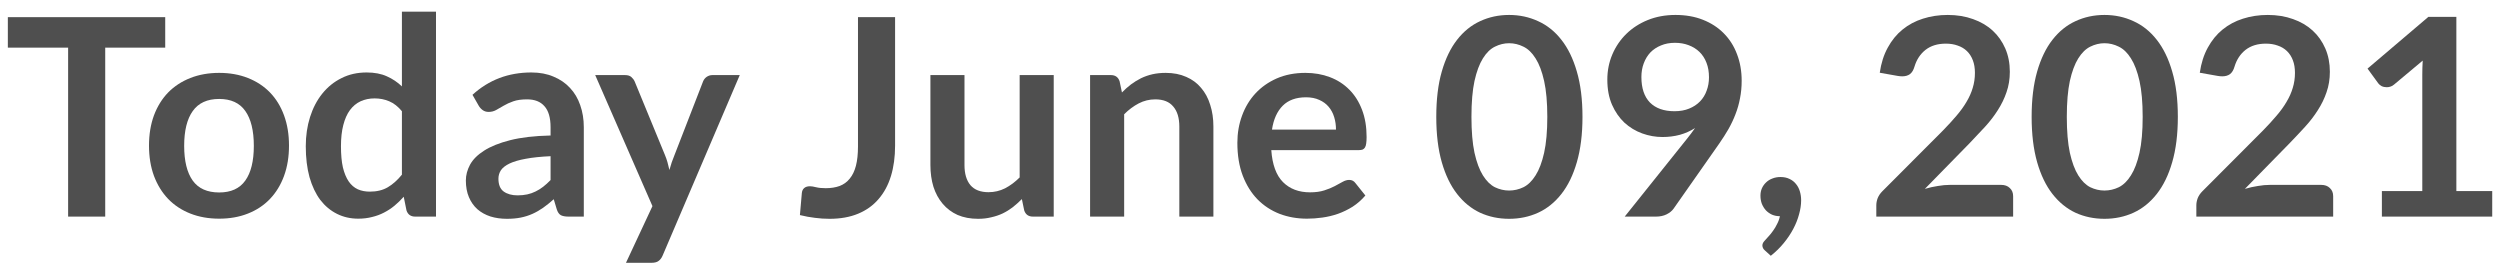 <svg width="145" height="16" viewBox="0 0 145 16" fill="none" xmlns="http://www.w3.org/2000/svg">
<path d="M9.583 0.995V2.763H6.103V12.563H3.951V2.763H0.455V0.995H9.583Z" fill="#4F4F4F"/>
<path d="M12.714 4.227C13.327 4.227 13.882 4.326 14.378 4.523C14.879 4.72 15.306 5 15.658 5.363C16.01 5.726 16.282 6.168 16.474 6.691C16.666 7.214 16.762 7.798 16.762 8.443C16.762 9.094 16.666 9.68 16.474 10.203C16.282 10.726 16.01 11.171 15.658 11.539C15.306 11.907 14.879 12.19 14.378 12.387C13.882 12.584 13.327 12.683 12.714 12.683C12.1 12.683 11.543 12.584 11.042 12.387C10.54 12.19 10.111 11.907 9.754 11.539C9.402 11.171 9.127 10.726 8.93 10.203C8.738 9.68 8.642 9.094 8.642 8.443C8.642 7.798 8.738 7.214 8.93 6.691C9.127 6.168 9.402 5.726 9.754 5.363C10.111 5 10.54 4.72 11.042 4.523C11.543 4.326 12.1 4.227 12.714 4.227ZM12.714 11.163C13.396 11.163 13.9 10.934 14.226 10.475C14.556 10.016 14.722 9.344 14.722 8.459C14.722 7.574 14.556 6.899 14.226 6.435C13.9 5.971 13.396 5.739 12.714 5.739C12.02 5.739 11.508 5.974 11.178 6.443C10.847 6.907 10.682 7.579 10.682 8.459C10.682 9.339 10.847 10.011 11.178 10.475C11.508 10.934 12.02 11.163 12.714 11.163Z" fill="#4F4F4F"/>
<path d="M24.079 12.563C23.823 12.563 23.655 12.443 23.576 12.203L23.416 11.411C23.245 11.603 23.066 11.776 22.88 11.931C22.693 12.086 22.49 12.219 22.271 12.331C22.058 12.443 21.826 12.528 21.576 12.587C21.33 12.651 21.064 12.683 20.776 12.683C20.328 12.683 19.917 12.59 19.544 12.403C19.17 12.216 18.848 11.947 18.576 11.595C18.309 11.238 18.101 10.798 17.951 10.275C17.808 9.752 17.735 9.155 17.735 8.483C17.735 7.875 17.818 7.31 17.983 6.787C18.149 6.264 18.386 5.811 18.695 5.427C19.005 5.043 19.375 4.744 19.808 4.531C20.239 4.312 20.725 4.203 21.264 4.203C21.722 4.203 22.114 4.278 22.439 4.427C22.765 4.571 23.055 4.766 23.311 5.011V0.675H25.288V12.563H24.079ZM21.448 11.115C21.858 11.115 22.207 11.03 22.495 10.859C22.784 10.688 23.055 10.446 23.311 10.131V6.451C23.087 6.179 22.842 5.987 22.576 5.875C22.314 5.763 22.032 5.707 21.727 5.707C21.429 5.707 21.157 5.763 20.912 5.875C20.672 5.987 20.466 6.158 20.296 6.387C20.13 6.611 20.002 6.899 19.912 7.251C19.821 7.598 19.776 8.008 19.776 8.483C19.776 8.963 19.813 9.371 19.887 9.707C19.968 10.038 20.079 10.31 20.224 10.523C20.367 10.731 20.544 10.883 20.752 10.979C20.959 11.07 21.192 11.115 21.448 11.115Z" fill="#4F4F4F"/>
<path d="M33.861 12.563H32.972C32.786 12.563 32.639 12.536 32.532 12.483C32.426 12.424 32.346 12.31 32.292 12.139L32.117 11.555C31.909 11.742 31.703 11.907 31.5 12.051C31.303 12.19 31.098 12.307 30.884 12.403C30.671 12.499 30.445 12.571 30.204 12.619C29.965 12.667 29.698 12.691 29.404 12.691C29.058 12.691 28.738 12.646 28.445 12.555C28.151 12.459 27.898 12.318 27.684 12.131C27.477 11.944 27.314 11.712 27.197 11.435C27.079 11.158 27.02 10.835 27.02 10.467C27.02 10.158 27.101 9.854 27.261 9.555C27.426 9.251 27.698 8.979 28.076 8.739C28.455 8.494 28.959 8.291 29.588 8.131C30.218 7.971 30.999 7.88 31.933 7.859V7.379C31.933 6.83 31.815 6.424 31.581 6.163C31.351 5.896 31.015 5.763 30.573 5.763C30.253 5.763 29.986 5.8 29.773 5.875C29.559 5.95 29.372 6.035 29.212 6.131C29.058 6.222 28.914 6.304 28.78 6.379C28.647 6.454 28.5 6.491 28.34 6.491C28.207 6.491 28.093 6.456 27.997 6.387C27.901 6.318 27.823 6.232 27.765 6.131L27.404 5.499C28.349 4.635 29.487 4.203 30.82 4.203C31.3 4.203 31.727 4.283 32.1 4.443C32.479 4.598 32.799 4.816 33.06 5.099C33.322 5.376 33.519 5.71 33.653 6.099C33.791 6.488 33.861 6.915 33.861 7.379V12.563ZM30.02 11.331C30.223 11.331 30.41 11.312 30.581 11.275C30.751 11.238 30.911 11.182 31.061 11.107C31.215 11.032 31.362 10.942 31.5 10.835C31.645 10.723 31.788 10.592 31.933 10.443V9.059C31.357 9.086 30.874 9.136 30.485 9.211C30.101 9.28 29.791 9.371 29.556 9.483C29.322 9.595 29.154 9.726 29.052 9.875C28.956 10.024 28.909 10.187 28.909 10.363C28.909 10.71 29.01 10.958 29.212 11.107C29.421 11.256 29.69 11.331 30.02 11.331Z" fill="#4F4F4F"/>
<path d="M38.434 14.819C38.376 14.958 38.298 15.062 38.202 15.131C38.111 15.206 37.97 15.243 37.778 15.243H36.306L37.842 11.955L34.522 4.355H36.25C36.41 4.355 36.533 4.392 36.618 4.467C36.703 4.542 36.767 4.627 36.81 4.723L38.562 8.979C38.621 9.118 38.672 9.262 38.714 9.411C38.757 9.56 38.794 9.71 38.826 9.859C38.869 9.704 38.914 9.555 38.962 9.411C39.016 9.267 39.072 9.12 39.13 8.971L40.778 4.723C40.821 4.616 40.89 4.528 40.986 4.459C41.087 4.39 41.2 4.355 41.322 4.355H42.906L38.434 14.819Z" fill="#4F4F4F"/>
<path d="M51.915 8.451C51.915 9.102 51.835 9.688 51.675 10.211C51.515 10.734 51.275 11.179 50.955 11.547C50.641 11.915 50.246 12.198 49.771 12.395C49.297 12.592 48.745 12.691 48.115 12.691C47.827 12.691 47.544 12.672 47.267 12.635C46.99 12.603 46.699 12.55 46.395 12.475L46.507 11.195C46.518 11.078 46.56 10.984 46.635 10.915C46.715 10.84 46.83 10.803 46.979 10.803C47.07 10.803 47.187 10.822 47.331 10.859C47.48 10.896 47.667 10.915 47.891 10.915C48.195 10.915 48.465 10.872 48.699 10.787C48.934 10.696 49.129 10.555 49.283 10.363C49.443 10.171 49.563 9.923 49.643 9.619C49.723 9.31 49.763 8.936 49.763 8.499V0.995H51.915V8.451Z" fill="#4F4F4F"/>
<path d="M55.94 4.355V9.571C55.94 10.072 56.054 10.462 56.284 10.739C56.518 11.011 56.868 11.147 57.332 11.147C57.673 11.147 57.993 11.072 58.292 10.923C58.59 10.768 58.873 10.558 59.14 10.291V4.355H61.116V12.563H59.908C59.652 12.563 59.484 12.443 59.404 12.203L59.268 11.547C59.097 11.718 58.921 11.875 58.74 12.019C58.558 12.158 58.364 12.278 58.156 12.379C57.953 12.475 57.732 12.55 57.492 12.603C57.257 12.662 57.004 12.691 56.732 12.691C56.284 12.691 55.886 12.616 55.54 12.467C55.198 12.312 54.91 12.096 54.676 11.819C54.441 11.542 54.262 11.214 54.14 10.835C54.022 10.451 53.964 10.03 53.964 9.571V4.355H55.94Z" fill="#4F4F4F"/>
<path d="M63.225 12.563V4.355H64.433C64.689 4.355 64.857 4.475 64.937 4.715L65.073 5.363C65.239 5.192 65.412 5.038 65.593 4.899C65.78 4.76 65.975 4.64 66.177 4.539C66.385 4.438 66.607 4.36 66.841 4.307C67.076 4.254 67.332 4.227 67.609 4.227C68.057 4.227 68.455 4.304 68.801 4.459C69.148 4.608 69.436 4.822 69.665 5.099C69.9 5.371 70.076 5.699 70.193 6.083C70.316 6.462 70.377 6.88 70.377 7.339V12.563H68.401V7.339C68.401 6.838 68.284 6.451 68.049 6.179C67.82 5.902 67.473 5.763 67.009 5.763C66.668 5.763 66.348 5.84 66.049 5.995C65.751 6.15 65.468 6.36 65.201 6.627V12.563H63.225Z" fill="#4F4F4F"/>
<path d="M75.711 4.227C76.228 4.227 76.703 4.31 77.135 4.475C77.572 4.64 77.948 4.883 78.263 5.203C78.578 5.518 78.823 5.907 78.999 6.371C79.175 6.83 79.263 7.355 79.263 7.947C79.263 8.096 79.255 8.222 79.239 8.323C79.228 8.419 79.204 8.496 79.167 8.555C79.135 8.608 79.09 8.648 79.031 8.675C78.972 8.696 78.898 8.707 78.807 8.707H73.735C73.794 9.55 74.02 10.168 74.415 10.563C74.81 10.958 75.332 11.155 75.983 11.155C76.303 11.155 76.578 11.118 76.807 11.043C77.042 10.968 77.244 10.886 77.415 10.795C77.591 10.704 77.743 10.622 77.871 10.547C78.004 10.472 78.132 10.435 78.255 10.435C78.335 10.435 78.404 10.451 78.463 10.483C78.522 10.515 78.572 10.56 78.615 10.619L79.191 11.339C78.972 11.595 78.727 11.811 78.455 11.987C78.183 12.158 77.898 12.296 77.599 12.403C77.306 12.504 77.004 12.576 76.695 12.619C76.391 12.662 76.095 12.683 75.807 12.683C75.236 12.683 74.706 12.59 74.215 12.403C73.724 12.211 73.298 11.931 72.935 11.563C72.572 11.19 72.287 10.731 72.079 10.187C71.871 9.638 71.767 9.003 71.767 8.283C71.767 7.723 71.858 7.198 72.039 6.707C72.22 6.211 72.479 5.782 72.815 5.419C73.156 5.051 73.57 4.76 74.055 4.547C74.546 4.334 75.098 4.227 75.711 4.227ZM75.751 5.643C75.175 5.643 74.724 5.806 74.399 6.131C74.074 6.456 73.866 6.918 73.775 7.515H77.487C77.487 7.259 77.452 7.019 77.383 6.795C77.314 6.566 77.207 6.366 77.063 6.195C76.919 6.024 76.738 5.891 76.519 5.795C76.3 5.694 76.044 5.643 75.751 5.643Z" fill="#4F4F4F"/>
<path d="M91.784 6.779C91.784 7.787 91.674 8.664 91.456 9.411C91.242 10.152 90.944 10.766 90.56 11.251C90.181 11.736 89.73 12.099 89.208 12.339C88.69 12.574 88.13 12.691 87.528 12.691C86.925 12.691 86.365 12.574 85.848 12.339C85.336 12.099 84.89 11.736 84.512 11.251C84.133 10.766 83.837 10.152 83.624 9.411C83.41 8.664 83.304 7.787 83.304 6.779C83.304 5.766 83.41 4.888 83.624 4.147C83.837 3.406 84.133 2.792 84.512 2.307C84.89 1.822 85.336 1.462 85.848 1.227C86.365 0.987 86.925 0.867 87.528 0.867C88.13 0.867 88.69 0.987 89.208 1.227C89.73 1.462 90.181 1.822 90.56 2.307C90.944 2.792 91.242 3.406 91.456 4.147C91.674 4.888 91.784 5.766 91.784 6.779ZM89.744 6.779C89.744 5.942 89.682 5.248 89.56 4.699C89.437 4.15 89.272 3.712 89.064 3.387C88.861 3.062 88.626 2.835 88.36 2.707C88.093 2.574 87.816 2.507 87.528 2.507C87.245 2.507 86.97 2.574 86.704 2.707C86.442 2.835 86.21 3.062 86.008 3.387C85.805 3.712 85.642 4.15 85.52 4.699C85.402 5.248 85.344 5.942 85.344 6.779C85.344 7.616 85.402 8.31 85.52 8.859C85.642 9.408 85.805 9.846 86.008 10.171C86.21 10.496 86.442 10.726 86.704 10.859C86.97 10.987 87.245 11.051 87.528 11.051C87.816 11.051 88.093 10.987 88.36 10.859C88.626 10.726 88.861 10.496 89.064 10.171C89.272 9.846 89.437 9.408 89.56 8.859C89.682 8.31 89.744 7.616 89.744 6.779Z" fill="#4F4F4F"/>
<path d="M96.425 7.947C96.025 7.947 95.633 7.878 95.249 7.739C94.865 7.6 94.521 7.392 94.217 7.115C93.918 6.832 93.678 6.486 93.497 6.075C93.316 5.659 93.225 5.174 93.225 4.619C93.225 4.102 93.321 3.616 93.513 3.163C93.705 2.71 93.974 2.312 94.321 1.971C94.668 1.63 95.084 1.36 95.569 1.163C96.054 0.966 96.59 0.867 97.177 0.867C97.769 0.867 98.3 0.96 98.769 1.147C99.244 1.334 99.646 1.595 99.977 1.931C100.313 2.267 100.569 2.67 100.745 3.139C100.926 3.608 101.017 4.123 101.017 4.683C101.017 5.04 100.985 5.379 100.921 5.699C100.862 6.019 100.774 6.328 100.657 6.627C100.545 6.92 100.409 7.208 100.249 7.491C100.089 7.768 99.91 8.048 99.713 8.331L97.065 12.107C96.974 12.235 96.838 12.344 96.657 12.435C96.481 12.52 96.278 12.563 96.049 12.563H94.233L97.825 8.075C97.916 7.963 98.001 7.854 98.081 7.747C98.161 7.64 98.238 7.534 98.313 7.427C98.046 7.598 97.753 7.728 97.433 7.819C97.113 7.904 96.777 7.947 96.425 7.947ZM99.121 4.483C99.121 4.168 99.073 3.888 98.977 3.643C98.881 3.392 98.745 3.182 98.569 3.011C98.393 2.84 98.182 2.71 97.937 2.619C97.697 2.528 97.433 2.483 97.145 2.483C96.846 2.483 96.577 2.534 96.337 2.635C96.097 2.731 95.892 2.867 95.721 3.043C95.556 3.219 95.428 3.43 95.337 3.675C95.246 3.915 95.201 4.179 95.201 4.467C95.201 5.112 95.366 5.606 95.697 5.947C96.033 6.283 96.508 6.451 97.121 6.451C97.441 6.451 97.724 6.4 97.969 6.299C98.22 6.198 98.43 6.059 98.601 5.883C98.772 5.707 98.9 5.499 98.985 5.259C99.076 5.019 99.121 4.76 99.121 4.483Z" fill="#4F4F4F"/>
<path d="M102.106 11.347C102.106 11.198 102.133 11.059 102.186 10.931C102.245 10.798 102.325 10.683 102.426 10.587C102.528 10.486 102.65 10.408 102.794 10.355C102.938 10.296 103.096 10.267 103.266 10.267C103.469 10.267 103.645 10.304 103.794 10.379C103.944 10.448 104.069 10.547 104.17 10.675C104.272 10.798 104.346 10.942 104.394 11.107C104.442 11.267 104.466 11.438 104.466 11.619C104.466 11.875 104.426 12.144 104.346 12.427C104.272 12.71 104.16 12.992 104.01 13.275C103.861 13.558 103.677 13.832 103.458 14.099C103.24 14.366 102.989 14.611 102.706 14.835L102.362 14.523C102.266 14.443 102.218 14.344 102.218 14.227C102.218 14.184 102.232 14.136 102.258 14.083C102.29 14.03 102.328 13.982 102.37 13.939C102.429 13.875 102.501 13.795 102.586 13.699C102.672 13.608 102.757 13.502 102.842 13.379C102.928 13.262 103.005 13.131 103.074 12.987C103.149 12.848 103.202 12.699 103.234 12.539C103.069 12.539 102.917 12.51 102.778 12.451C102.64 12.387 102.52 12.302 102.418 12.195C102.322 12.088 102.245 11.963 102.186 11.819C102.133 11.675 102.106 11.518 102.106 11.347Z" fill="#4F4F4F"/>
<path d="M112.97 0.867C113.503 0.867 113.991 0.947 114.434 1.107C114.876 1.262 115.255 1.483 115.57 1.771C115.884 2.059 116.13 2.406 116.306 2.811C116.482 3.216 116.57 3.667 116.57 4.163C116.57 4.59 116.506 4.984 116.378 5.347C116.255 5.71 116.087 6.056 115.874 6.387C115.666 6.718 115.42 7.038 115.138 7.347C114.855 7.656 114.559 7.971 114.25 8.291L111.642 10.955C111.898 10.88 112.148 10.824 112.394 10.787C112.639 10.744 112.874 10.723 113.098 10.723H116.066C116.279 10.723 116.447 10.784 116.57 10.907C116.698 11.024 116.762 11.182 116.762 11.379V12.563H108.826V11.907C108.826 11.774 108.852 11.635 108.906 11.491C108.964 11.347 109.055 11.214 109.178 11.091L112.69 7.571C112.983 7.272 113.244 6.987 113.474 6.715C113.708 6.443 113.903 6.174 114.058 5.907C114.218 5.64 114.338 5.371 114.418 5.099C114.503 4.822 114.546 4.531 114.546 4.227C114.546 3.95 114.506 3.707 114.426 3.499C114.346 3.286 114.231 3.107 114.082 2.963C113.932 2.819 113.754 2.712 113.546 2.643C113.343 2.568 113.114 2.531 112.858 2.531C112.383 2.531 111.991 2.651 111.682 2.891C111.378 3.131 111.164 3.454 111.042 3.859C110.983 4.062 110.895 4.208 110.778 4.299C110.66 4.384 110.511 4.427 110.33 4.427C110.25 4.427 110.162 4.419 110.066 4.403L109.026 4.219C109.106 3.664 109.26 3.179 109.49 2.763C109.719 2.342 110.004 1.992 110.346 1.715C110.692 1.432 111.087 1.222 111.53 1.083C111.978 0.939 112.458 0.867 112.97 0.867Z" fill="#4F4F4F"/>
<path d="M126.315 6.779C126.315 7.787 126.206 8.664 125.987 9.411C125.774 10.152 125.475 10.766 125.091 11.251C124.712 11.736 124.262 12.099 123.739 12.339C123.222 12.574 122.662 12.691 122.059 12.691C121.456 12.691 120.896 12.574 120.379 12.339C119.867 12.099 119.422 11.736 119.043 11.251C118.664 10.766 118.368 10.152 118.155 9.411C117.942 8.664 117.835 7.787 117.835 6.779C117.835 5.766 117.942 4.888 118.155 4.147C118.368 3.406 118.664 2.792 119.043 2.307C119.422 1.822 119.867 1.462 120.379 1.227C120.896 0.987 121.456 0.867 122.059 0.867C122.662 0.867 123.222 0.987 123.739 1.227C124.262 1.462 124.712 1.822 125.091 2.307C125.475 2.792 125.774 3.406 125.987 4.147C126.206 4.888 126.315 5.766 126.315 6.779ZM124.275 6.779C124.275 5.942 124.214 5.248 124.091 4.699C123.968 4.15 123.803 3.712 123.595 3.387C123.392 3.062 123.158 2.835 122.891 2.707C122.624 2.574 122.347 2.507 122.059 2.507C121.776 2.507 121.502 2.574 121.235 2.707C120.974 2.835 120.742 3.062 120.539 3.387C120.336 3.712 120.174 4.15 120.051 4.699C119.934 5.248 119.875 5.942 119.875 6.779C119.875 7.616 119.934 8.31 120.051 8.859C120.174 9.408 120.336 9.846 120.539 10.171C120.742 10.496 120.974 10.726 121.235 10.859C121.502 10.987 121.776 11.051 122.059 11.051C122.347 11.051 122.624 10.987 122.891 10.859C123.158 10.726 123.392 10.496 123.595 10.171C123.803 9.846 123.968 9.408 124.091 8.859C124.214 8.31 124.275 7.616 124.275 6.779Z" fill="#4F4F4F"/>
<path d="M131.532 0.867C132.066 0.867 132.554 0.947 132.996 1.107C133.439 1.262 133.818 1.483 134.132 1.771C134.447 2.059 134.692 2.406 134.868 2.811C135.044 3.216 135.132 3.667 135.132 4.163C135.132 4.59 135.068 4.984 134.94 5.347C134.818 5.71 134.65 6.056 134.436 6.387C134.228 6.718 133.983 7.038 133.7 7.347C133.418 7.656 133.122 7.971 132.812 8.291L130.204 10.955C130.46 10.88 130.711 10.824 130.956 10.787C131.202 10.744 131.436 10.723 131.66 10.723H134.628C134.842 10.723 135.01 10.784 135.132 10.907C135.26 11.024 135.324 11.182 135.324 11.379V12.563H127.388V11.907C127.388 11.774 127.415 11.635 127.468 11.491C127.527 11.347 127.618 11.214 127.74 11.091L131.252 7.571C131.546 7.272 131.807 6.987 132.036 6.715C132.271 6.443 132.466 6.174 132.62 5.907C132.78 5.64 132.9 5.371 132.98 5.099C133.066 4.822 133.108 4.531 133.108 4.227C133.108 3.95 133.068 3.707 132.988 3.499C132.908 3.286 132.794 3.107 132.644 2.963C132.495 2.819 132.316 2.712 132.108 2.643C131.906 2.568 131.676 2.531 131.42 2.531C130.946 2.531 130.554 2.651 130.244 2.891C129.94 3.131 129.727 3.454 129.604 3.859C129.546 4.062 129.458 4.208 129.34 4.299C129.223 4.384 129.074 4.427 128.892 4.427C128.812 4.427 128.724 4.419 128.628 4.403L127.588 4.219C127.668 3.664 127.823 3.179 128.052 2.763C128.282 2.342 128.567 1.992 128.908 1.715C129.255 1.432 129.65 1.222 130.092 1.083C130.54 0.939 131.02 0.867 131.532 0.867Z" fill="#4F4F4F"/>
<path d="M138.149 11.083H140.493V4.339C140.493 4.078 140.501 3.803 140.517 3.515L138.853 4.907C138.784 4.966 138.712 5.006 138.637 5.027C138.568 5.048 138.499 5.059 138.429 5.059C138.323 5.059 138.224 5.038 138.133 4.995C138.048 4.947 137.984 4.894 137.941 4.835L137.317 3.979L140.845 0.979H142.469V11.083H144.549V12.563H138.149V11.083Z" fill="#4F4F4F"/>
</svg>
